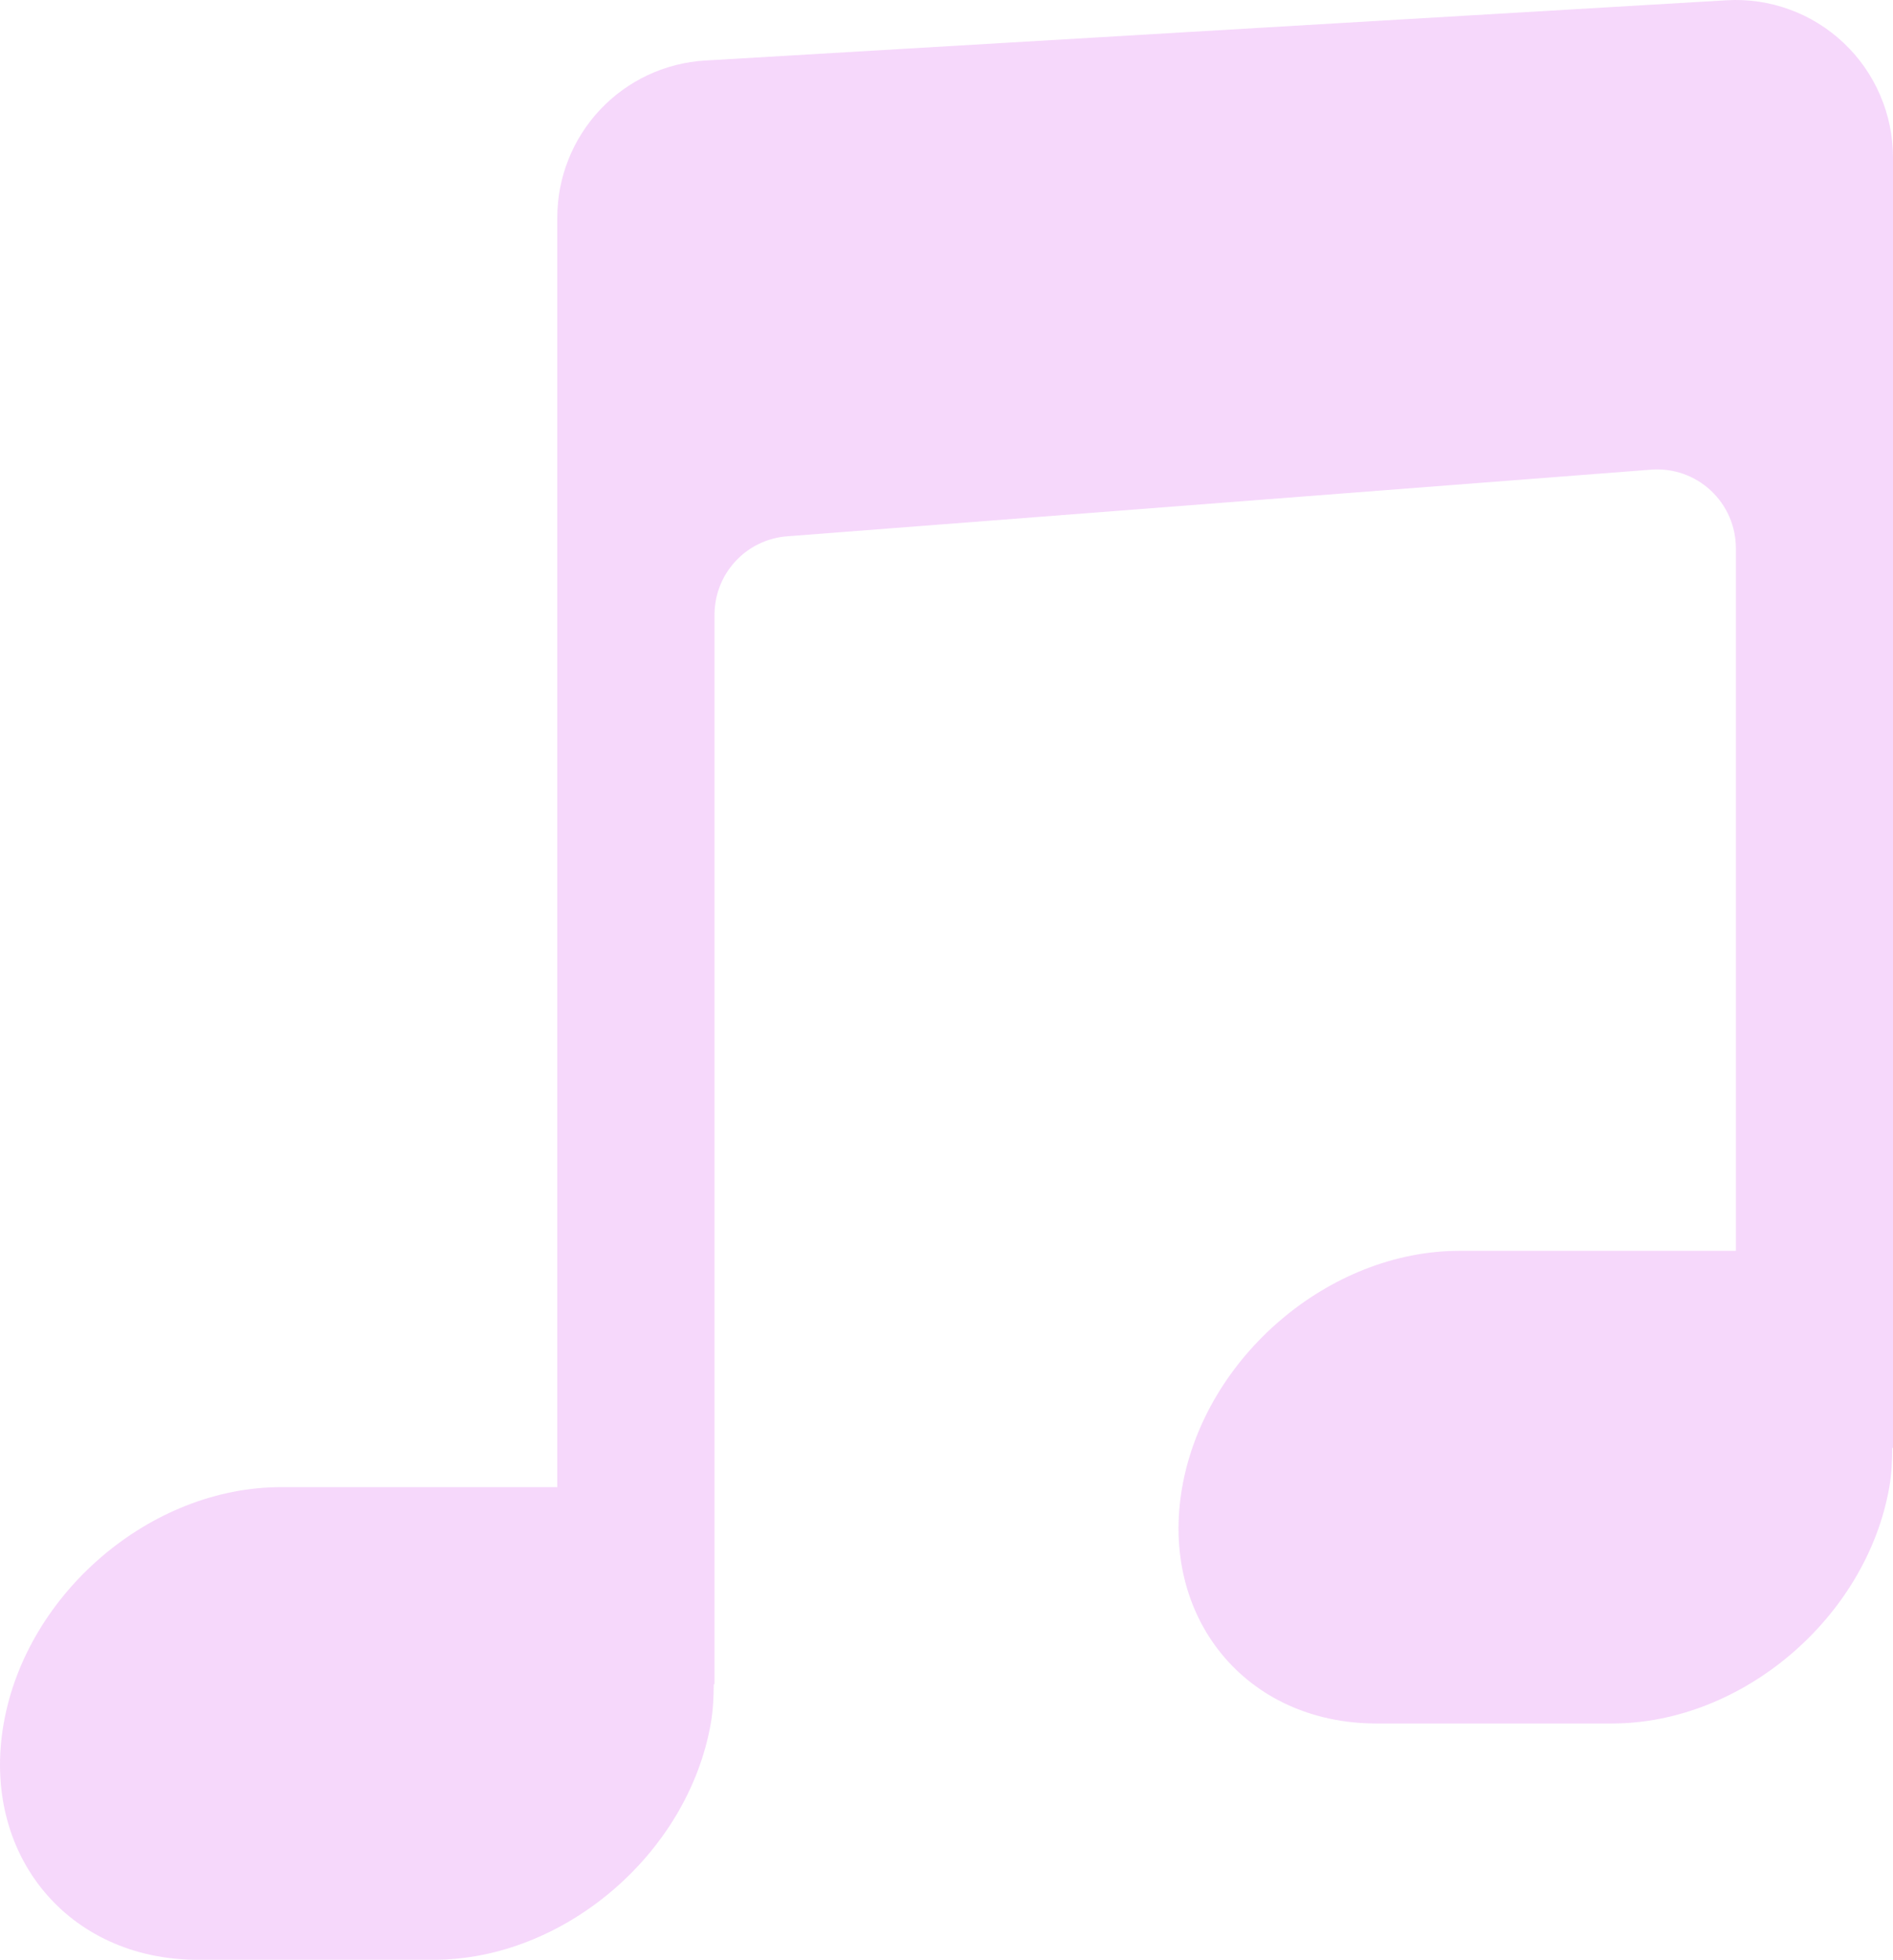 <svg width="57" height="59" viewBox="0 0 57 59" fill="none" xmlns="http://www.w3.org/2000/svg">
<path d="M21.235 1.822C20.029 1.893 18.897 2.423 18.069 3.303C17.241 4.184 16.779 5.348 16.78 6.558V44.771H8.459C4.539 44.771 0.801 47.956 0.111 51.886C-0.58 55.815 2.036 59 5.956 59H13.054C16.974 59 20.712 55.815 21.402 51.886C21.473 51.483 21.488 51.091 21.492 50.705L21.514 50.7V18.51C21.514 17.913 21.738 17.337 22.143 16.899C22.548 16.461 23.103 16.192 23.697 16.146L49.721 14.139C50.046 14.114 50.372 14.157 50.68 14.264C50.988 14.372 51.271 14.542 51.51 14.764C51.749 14.986 51.94 15.255 52.071 15.554C52.201 15.854 52.269 16.177 52.269 16.504V37.657H43.946C40.026 37.657 36.288 40.842 35.597 44.771C34.906 48.701 37.523 51.886 41.443 51.886H48.54C52.46 51.886 56.198 48.701 56.889 44.771C56.96 44.368 56.974 43.977 56.979 43.59L57 43.586V4.744C57 4.098 56.868 3.458 56.613 2.865C56.358 2.271 55.984 1.736 55.515 1.293C55.046 0.849 54.492 0.507 53.886 0.286C53.28 0.065 52.635 -0.03 51.992 0.008L21.235 1.822Z" fill="#E279F2" fill-opacity="0.29"/>
</svg>
